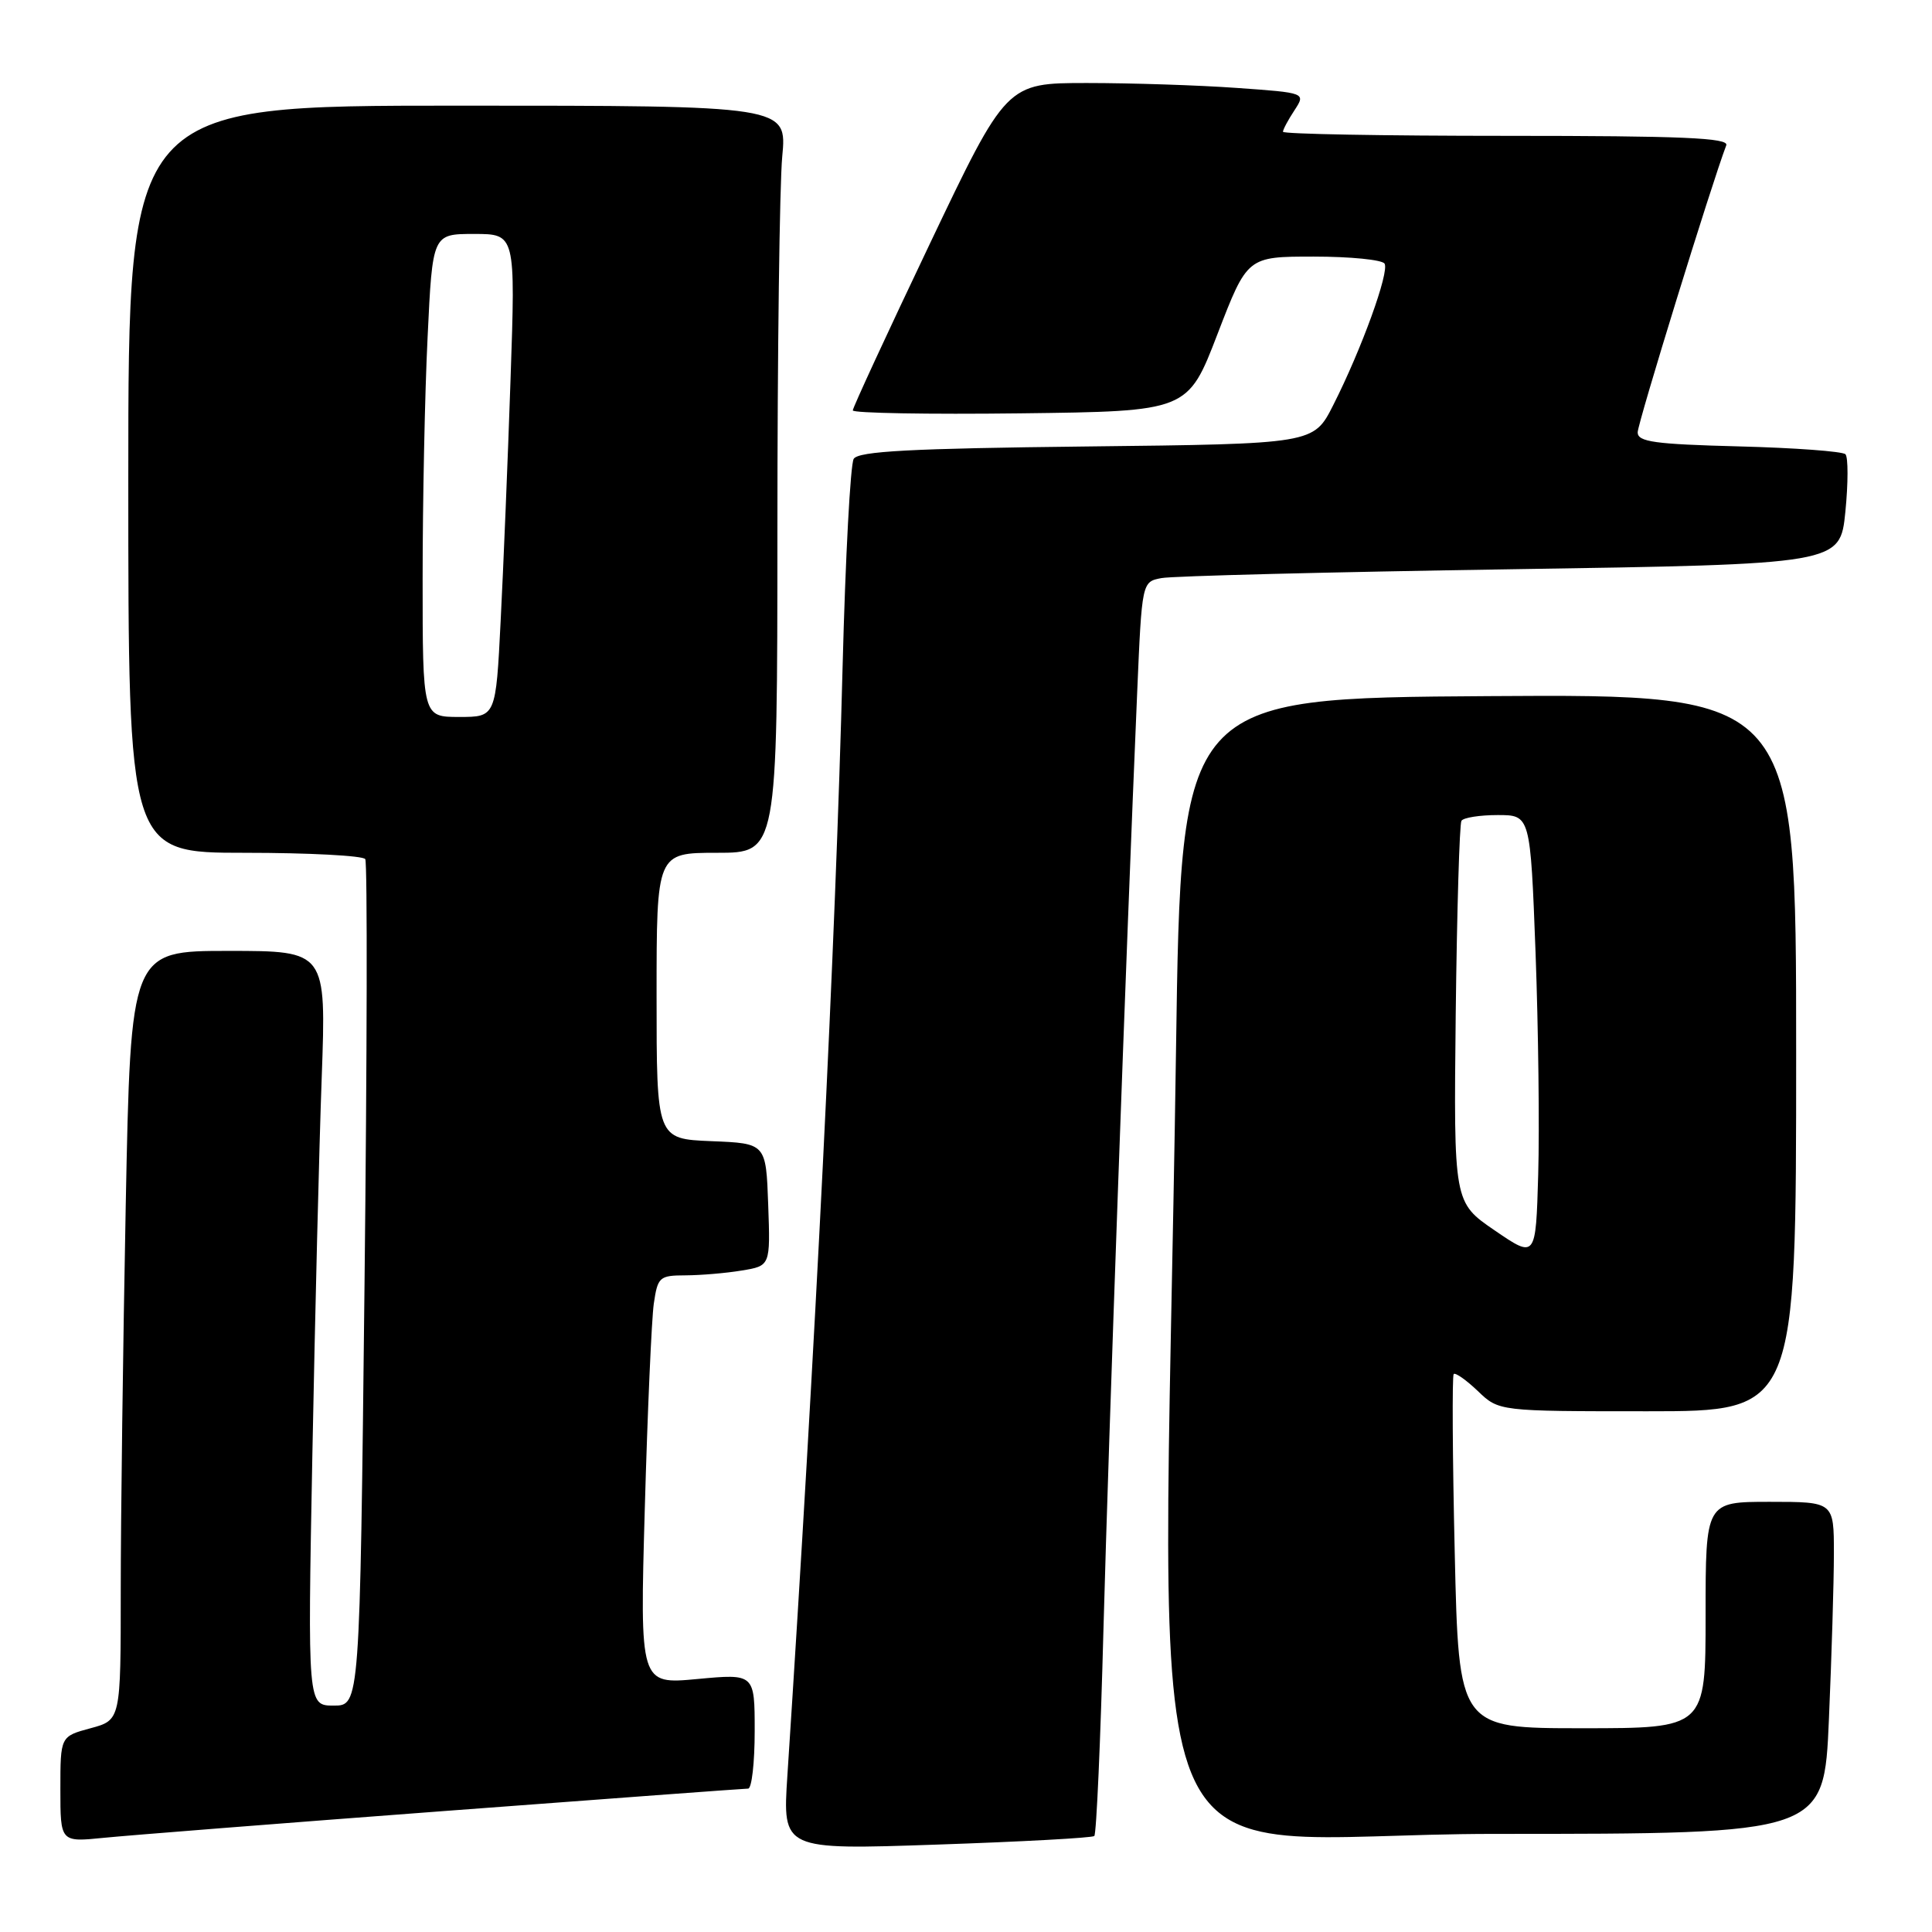 <?xml version="1.0" encoding="UTF-8" standalone="no"?>
<!DOCTYPE svg PUBLIC "-//W3C//DTD SVG 1.1//EN" "http://www.w3.org/Graphics/SVG/1.1/DTD/svg11.dtd" >
<svg xmlns="http://www.w3.org/2000/svg" xmlns:xlink="http://www.w3.org/1999/xlink" version="1.1" viewBox="0 0 256 256">
 <g >
 <path fill="currentColor"
d=" M 145.00 243.28 C 145.28 243.04 145.83 230.61 146.22 215.67 C 146.90 190.46 149.21 126.04 150.68 91.80 C 151.31 77.09 151.31 77.09 153.90 76.60 C 155.33 76.32 176.15 75.80 200.16 75.43 C 243.82 74.76 243.82 74.76 244.52 67.82 C 244.90 64.00 244.90 60.57 244.53 60.19 C 244.15 59.81 237.80 59.34 230.42 59.15 C 219.24 58.86 217.00 58.55 217.00 57.29 C 217.00 56.08 226.81 24.30 228.74 19.25 C 229.11 18.27 222.88 18.00 199.61 18.00 C 183.32 18.00 170.00 17.76 170.00 17.46 C 170.00 17.17 170.68 15.89 171.52 14.62 C 173.03 12.30 173.03 12.30 163.86 11.65 C 158.82 11.29 149.89 11.00 144.03 11.00 C 133.36 11.00 133.36 11.00 123.18 32.36 C 117.58 44.11 113.00 54.02 113.00 54.38 C 113.00 54.74 122.99 54.92 135.19 54.77 C 157.39 54.50 157.39 54.50 161.33 44.25 C 165.28 34.00 165.28 34.00 174.08 34.00 C 178.92 34.00 183.14 34.42 183.46 34.93 C 184.13 36.02 180.40 46.31 176.65 53.70 C 174.06 58.82 174.06 58.82 143.99 59.16 C 120.66 59.42 113.75 59.79 113.12 60.80 C 112.68 61.52 112.02 73.89 111.65 88.30 C 110.70 125.28 108.07 178.14 104.33 235.31 C 103.69 245.12 103.69 245.12 124.10 244.42 C 135.32 244.04 144.72 243.53 145.00 243.28 Z  M 58.88 239.97 C 80.54 238.34 98.65 237.00 99.13 237.00 C 99.61 237.00 100.00 233.57 100.00 229.38 C 100.00 221.77 100.00 221.77 92.39 222.48 C 84.78 223.19 84.78 223.19 85.44 199.85 C 85.80 187.01 86.34 174.81 86.63 172.75 C 87.15 169.20 87.37 169.00 90.84 168.99 C 92.85 168.98 96.20 168.70 98.29 168.35 C 102.08 167.73 102.08 167.73 101.79 159.61 C 101.50 151.50 101.50 151.50 94.25 151.21 C 87.00 150.91 87.00 150.91 87.00 131.96 C 87.00 113.00 87.00 113.00 95.00 113.00 C 103.00 113.00 103.00 113.00 103.01 70.25 C 103.01 46.74 103.30 24.46 103.65 20.75 C 104.29 14.00 104.29 14.00 60.64 14.00 C 17.00 14.00 17.00 14.00 17.00 63.50 C 17.00 113.00 17.00 113.00 32.44 113.00 C 40.93 113.00 48.12 113.38 48.40 113.84 C 48.69 114.31 48.64 139.73 48.30 170.34 C 47.68 226.00 47.68 226.00 44.22 226.00 C 40.76 226.00 40.76 226.00 41.39 192.75 C 41.74 174.46 42.29 151.96 42.63 142.75 C 43.23 126.00 43.23 126.00 30.28 126.00 C 17.32 126.00 17.32 126.00 16.66 159.75 C 16.30 178.31 16.00 201.25 16.00 210.71 C 16.00 227.92 16.00 227.92 12.00 229.00 C 8.00 230.08 8.00 230.08 8.00 237.09 C 8.00 244.10 8.00 244.10 13.75 243.52 C 16.91 243.20 37.22 241.60 58.88 239.97 Z  M 242.34 227.84 C 242.70 219.50 243.00 209.60 243.00 205.84 C 243.00 199.00 243.00 199.00 234.50 199.00 C 226.00 199.00 226.00 199.00 226.00 214.00 C 226.00 229.00 226.00 229.00 209.64 229.00 C 193.29 229.00 193.29 229.00 192.76 205.75 C 192.46 192.96 192.41 182.31 192.62 182.07 C 192.84 181.84 194.28 182.85 195.82 184.32 C 198.61 187.00 198.61 187.00 218.30 187.00 C 238.00 187.00 238.00 187.00 238.00 139.49 C 238.00 91.98 238.00 91.98 197.25 92.24 C 156.50 92.50 156.50 92.50 155.83 139.00 C 154.14 256.11 148.82 243.00 198.06 243.00 C 241.69 243.00 241.69 243.00 242.34 227.84 Z  M 56.00 76.66 C 56.00 66.57 56.29 52.17 56.66 44.66 C 57.31 31.00 57.31 31.00 62.81 31.00 C 68.31 31.00 68.31 31.00 67.65 50.25 C 67.29 60.84 66.70 75.24 66.34 82.25 C 65.70 95.00 65.70 95.00 60.85 95.00 C 56.00 95.00 56.00 95.00 56.00 76.66 Z  M 198.06 163.04 C 192.62 159.32 192.62 159.32 192.89 134.42 C 193.05 120.73 193.39 109.18 193.65 108.76 C 193.91 108.34 196.07 108.00 198.45 108.00 C 202.78 108.00 202.78 108.00 203.47 126.25 C 203.84 136.29 204.00 149.51 203.82 155.63 C 203.50 166.76 203.50 166.76 198.06 163.04 Z "/>
</g>
</svg>